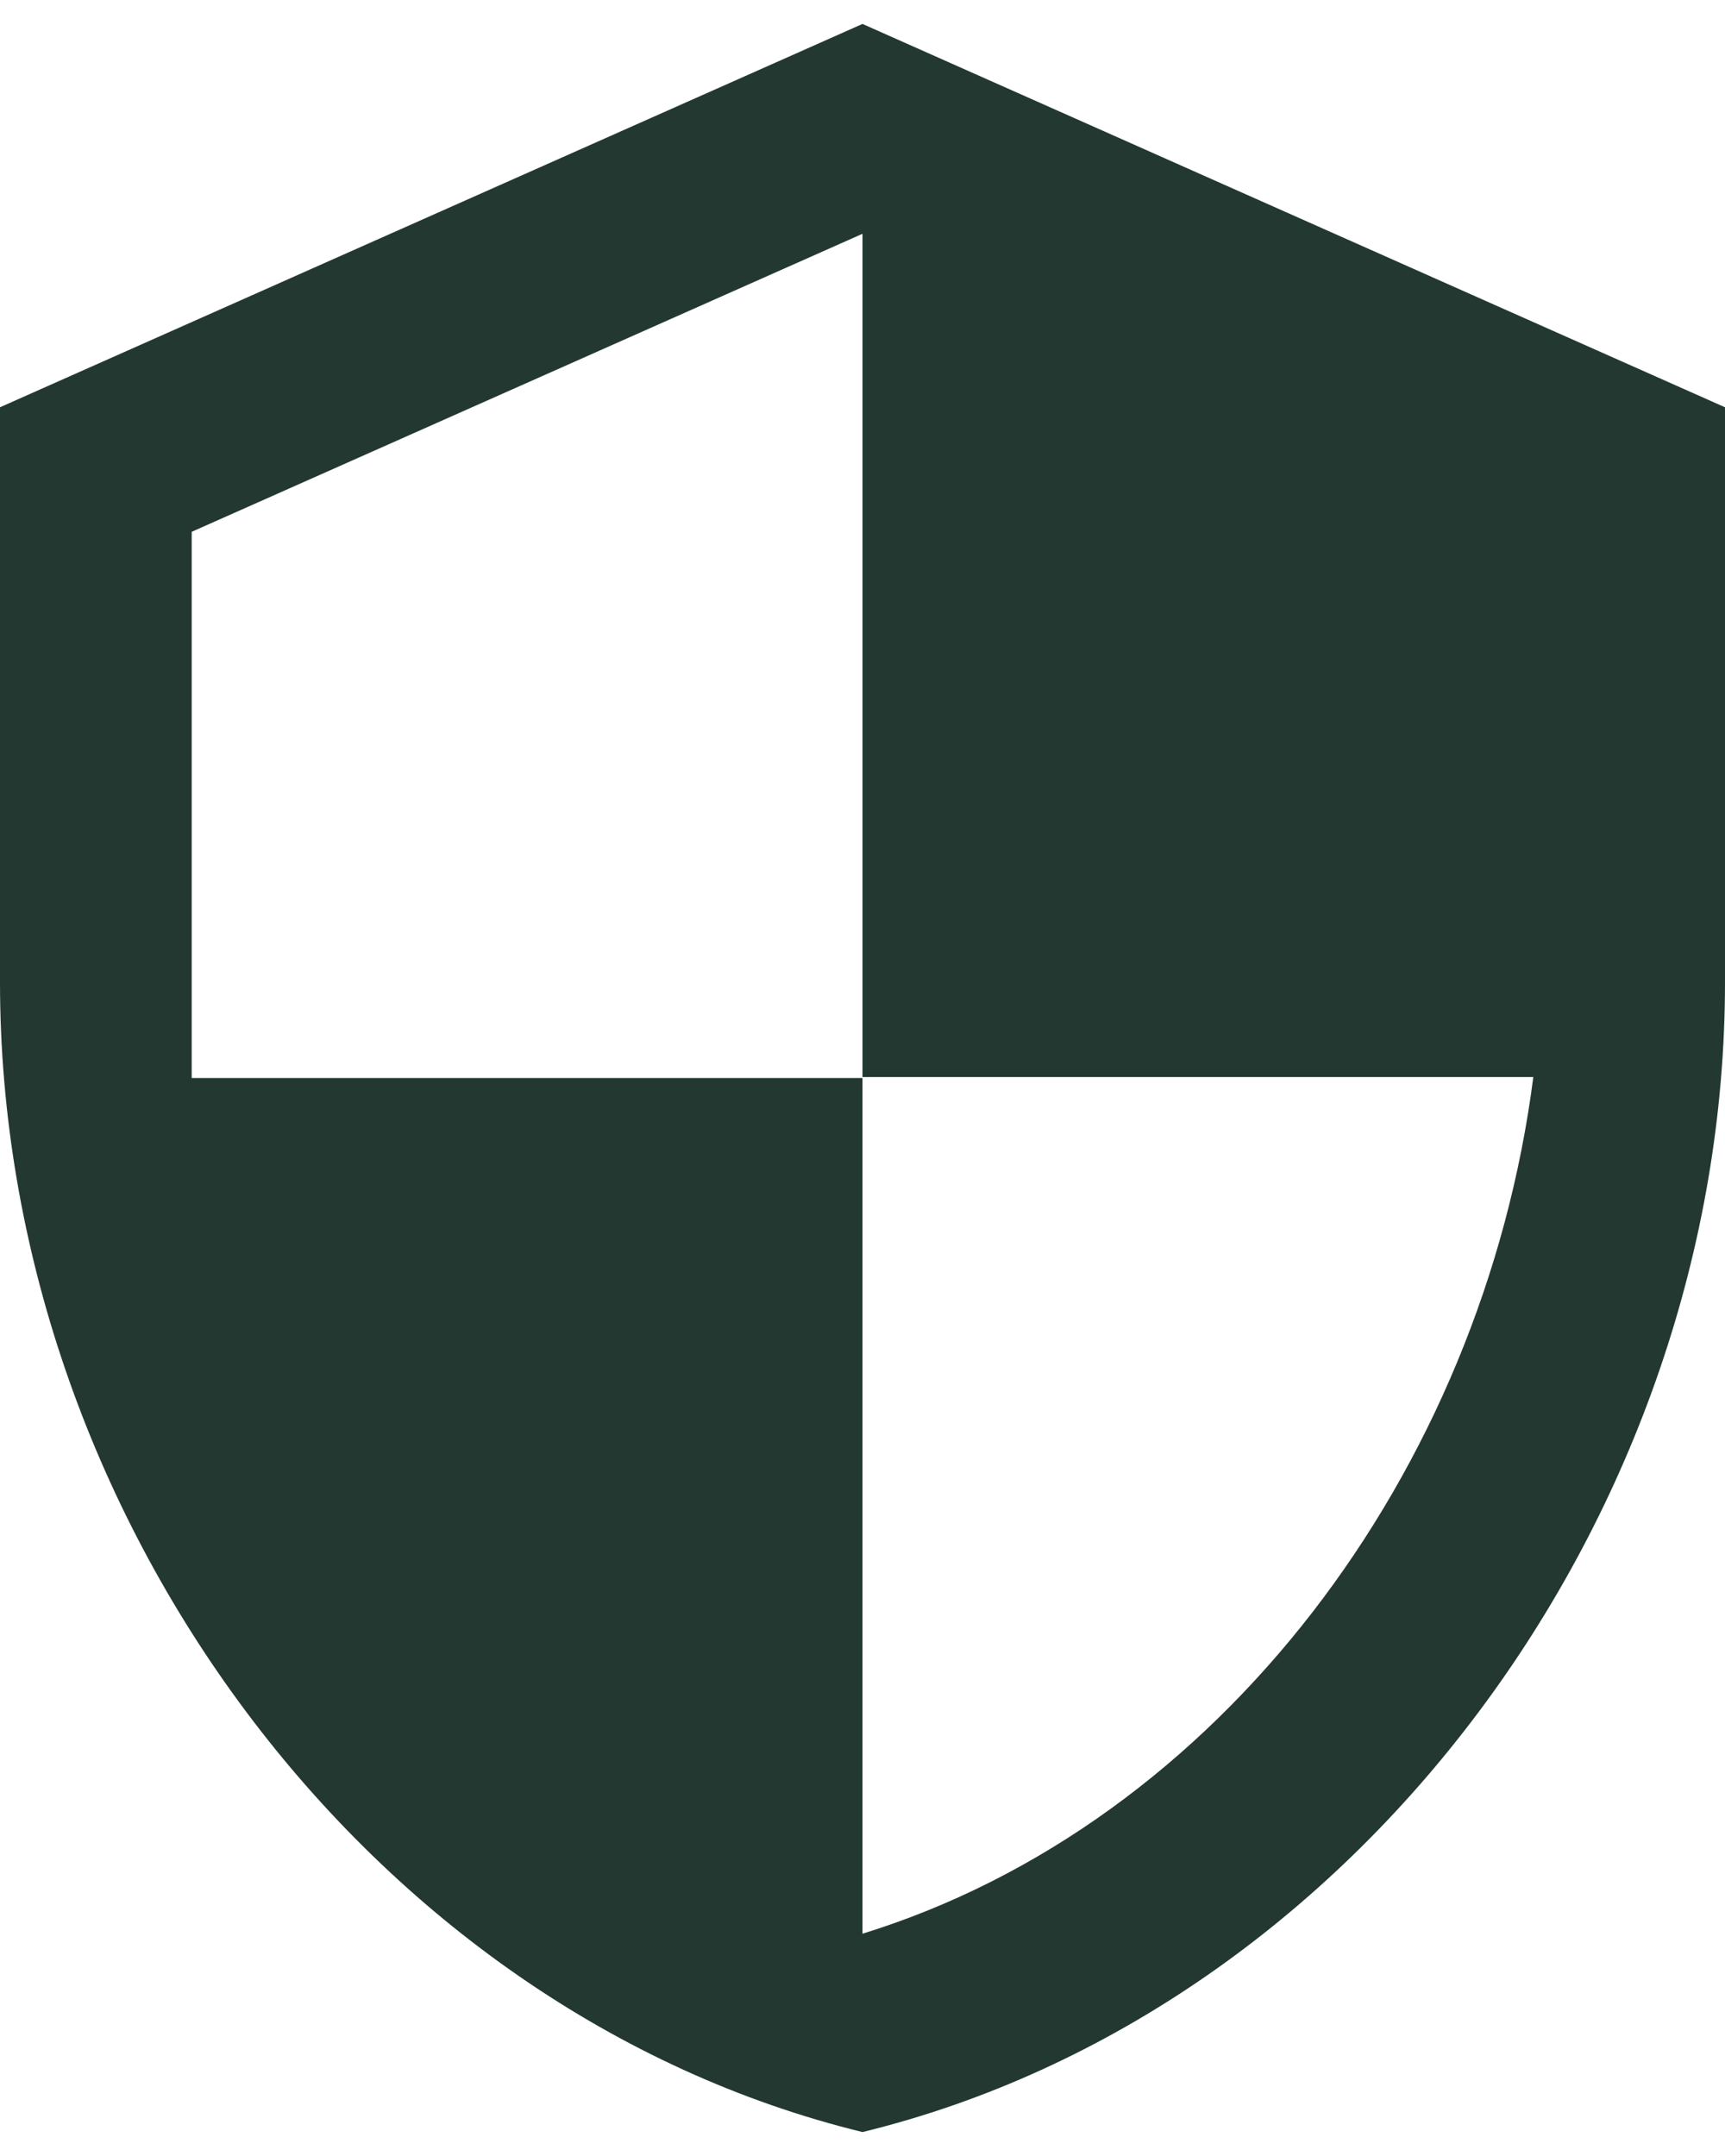 <svg width="24" height="30" viewBox="0 0 24 30" fill="none" xmlns="http://www.w3.org/2000/svg">
<path d="M12 0.333L0 5.667V13.667C0 21.067 5.12 27.987 12 29.667C18.88 27.987 24 21.067 24 13.667V5.667L12 0.333ZM12 14.987H21.333C20.627 20.48 16.96 25.373 12 26.907V15H2.667V7.4L12 3.253V14.987Z" fill="#243832"/>
</svg>
